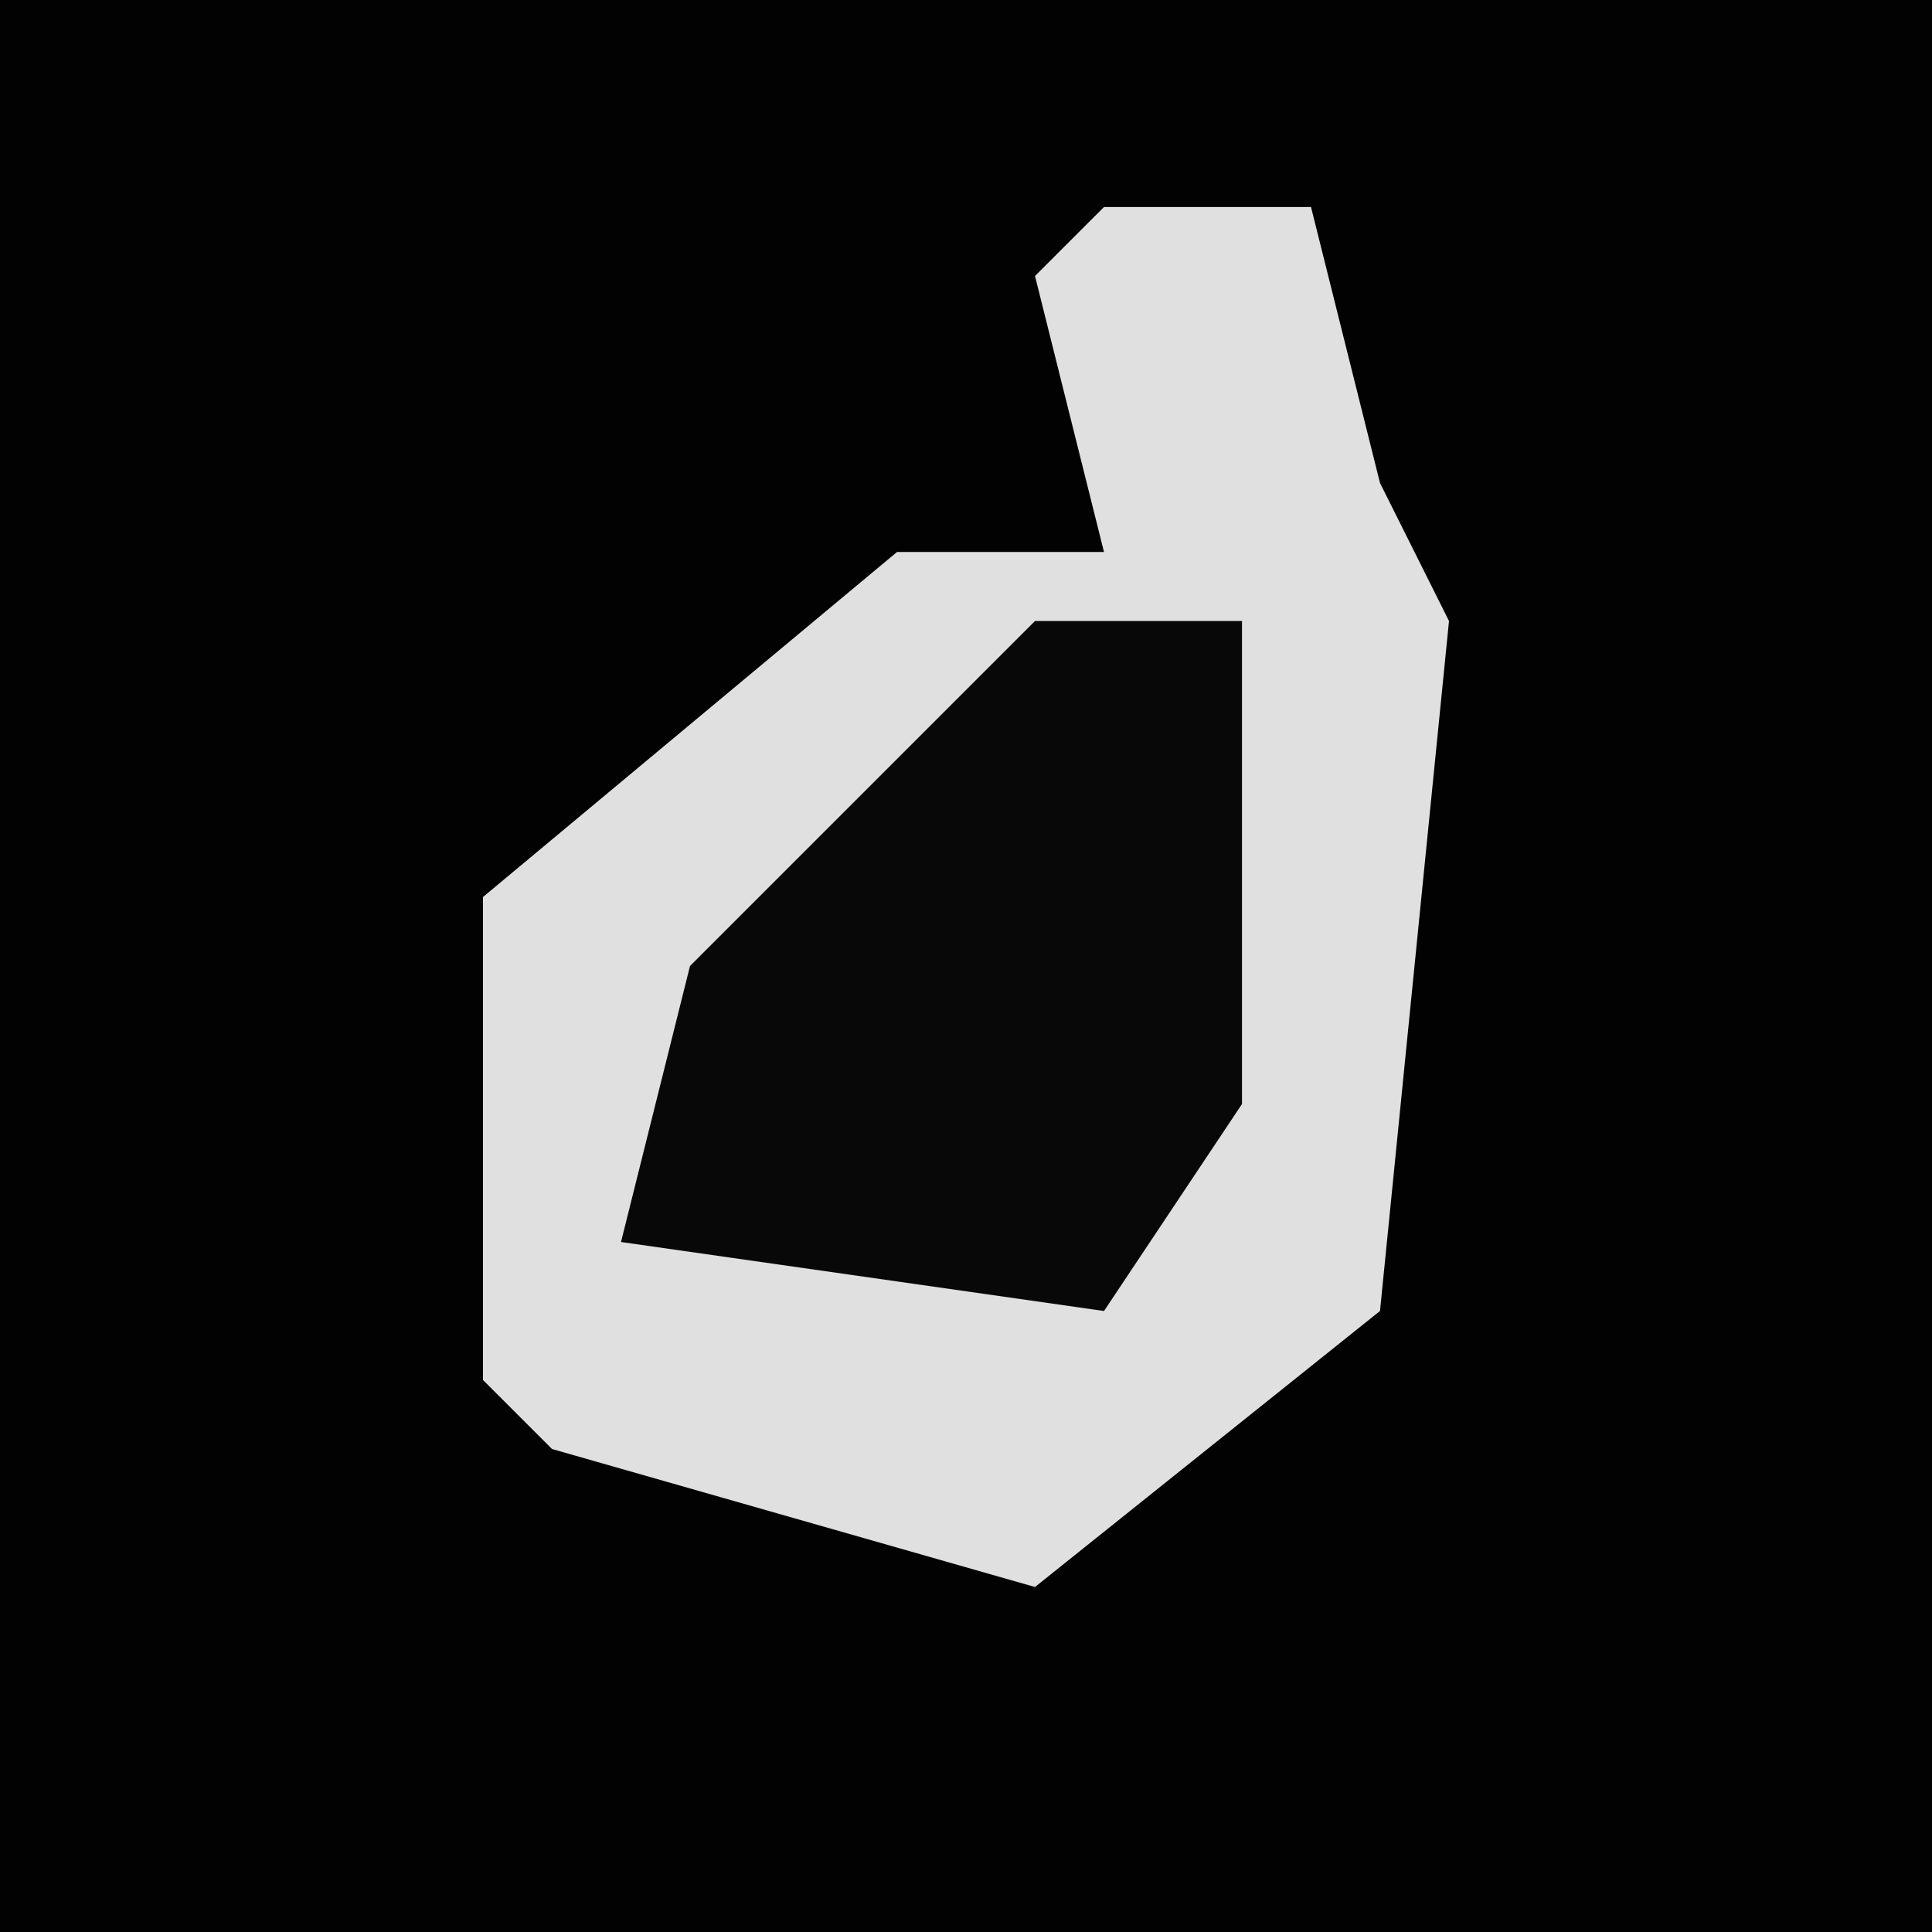 <?xml version="1.0" encoding="UTF-8"?>
<svg version="1.1" xmlns="http://www.w3.org/2000/svg" width="28" height="28">
<path d="M0,0 L28,0 L28,28 L0,28 Z " fill="#020202" transform="translate(0,0)"/>
<path d="M0,0 L3,0 L4,4 L5,6 L4,16 L-1,20 L-8,18 L-9,17 L-9,10 L-3,5 L0,5 L-1,1 Z " fill="#E0E0E0" transform="translate(16,3)"/>
<path d="M0,0 L3,0 L3,7 L1,10 L-6,9 L-5,5 Z " fill="#080808" transform="translate(15,9)"/>
</svg>
